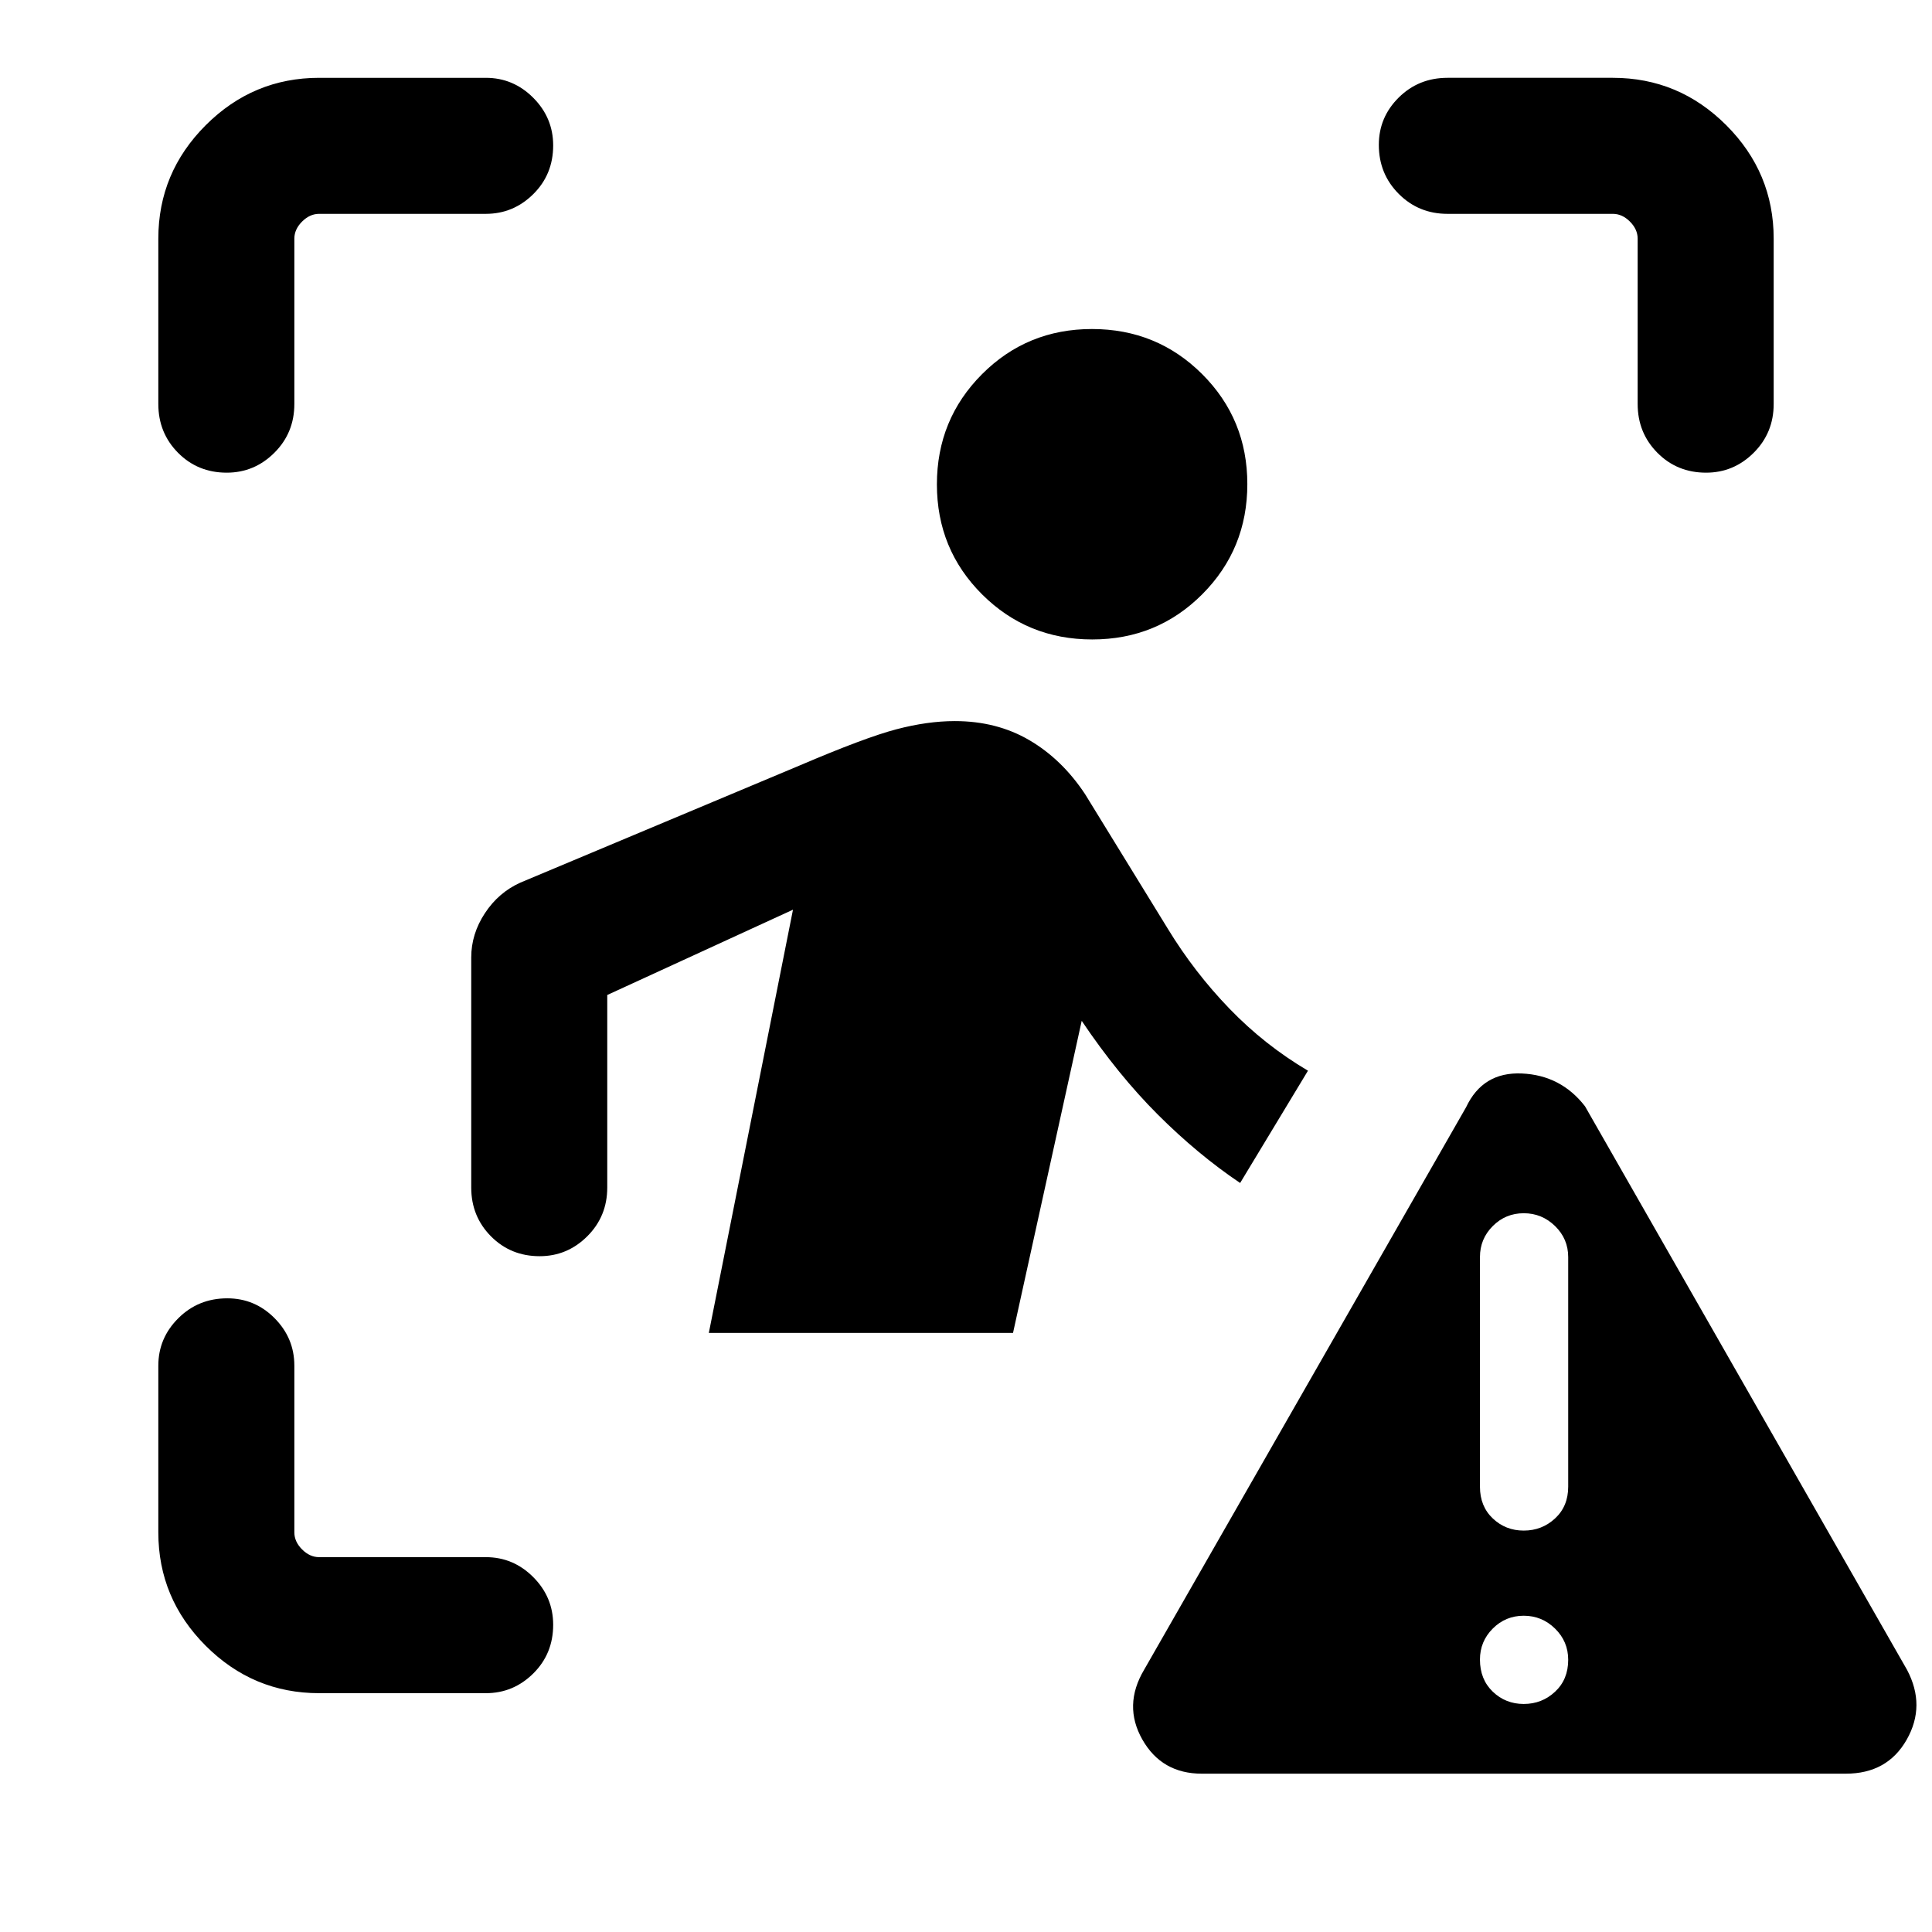 <svg xmlns="http://www.w3.org/2000/svg" height="40" viewBox="0 -960 960 960" width="40"><path d="M78.67-759.26v-82.17q0-32.79 23.55-56.35 23.56-23.55 56.35-23.55h82.84q13.68 0 23.57 9.93t9.89 23.66q0 14.41-9.89 24.2-9.89 9.8-23.57 9.8h-82.84q-4.62 0-8.47 3.84-3.84 3.85-3.84 8.47v82.17q0 14.35-9.93 24.24-9.93 9.89-23.67 9.89-14.4 0-24.2-9.89-9.79-9.89-9.79-24.24Zm79.9 640.59q-32.79 0-56.35-23.55-23.55-23.56-23.55-56.35v-82.84q0-13.68 9.93-23.57t24.33-9.89q13.74 0 23.53 9.89 9.8 9.89 9.8 23.57v82.84q0 4.62 3.84 8.47 3.85 3.84 8.47 3.84h82.84q13.68 0 23.57 9.93t9.89 23.67q0 14.4-9.89 24.2-9.89 9.79-23.57 9.79h-82.84Zm655.17-640.59v-82.17q0-4.62-3.84-8.47-3.85-3.84-8.47-3.84h-82.17q-14.35 0-24.24-9.93-9.89-9.93-9.89-24.34 0-13.73 9.89-23.53 9.89-9.79 24.24-9.79h82.17q32.79 0 56.35 23.55 23.55 23.56 23.55 56.35v82.17q0 14.35-9.93 24.24-9.93 9.89-23.66 9.89-14.41 0-24.2-9.89-9.8-9.89-9.8-24.24Zm-271.01 117q-32.27 0-54.73-22.39-22.46-22.4-22.46-54.67t22.4-54.73q22.39-22.46 54.66-22.46 32.27 0 54.73 22.39 22.46 22.4 22.46 54.67t-22.39 54.73q-22.4 22.46-54.67 22.46ZM352.21-297.67l41.82-210.31-92.29 42.39v95.67q0 14.34-9.93 24.23t-23.66 9.89q-14.41 0-24.2-9.89-9.8-9.89-9.8-24.23v-114.31q0-11.68 6.79-22 6.79-10.33 17.65-15.21l138.64-58.15q32.64-13.95 48.14-18.02 15.49-4.08 29.07-4.08 20.87 0 37.07 9.5 16.21 9.5 27.66 26.8l41.14 66.93q13.2 21.64 30.63 39.69 17.43 18.06 38.98 30.8l-33.71 55.79q-21.13-14.23-40.9-33.99-19.77-19.75-37.82-46.58l-34.13 155.08H352.21Zm244.97 219q-19.92 0-29.55-16.96-9.63-16.96.86-34.65l160-279.54q8.3-17.64 27.73-16.77 19.42.87 31.37 16.31l160 280q9.43 17.82-.16 34.71-9.6 16.9-30.25 16.9h-320Zm159.96-34.64q9.04 0 15.56-6.08 6.53-6.08 6.53-15.86 0-9.11-6.53-15.51-6.52-6.39-15.56-6.39-9.03 0-15.39 6.37-6.37 6.37-6.37 15.42 0 9.82 6.37 15.94 6.36 6.11 15.39 6.11Zm0-86.15q9.04 0 15.56-6.04 6.53-6.04 6.53-15.76v-114.1q0-9.05-6.53-15.42-6.52-6.37-15.56-6.37-9.03 0-15.39 6.37-6.37 6.37-6.37 15.42v114.1q0 9.72 6.37 15.76 6.36 6.04 15.39 6.04Z"/></svg>